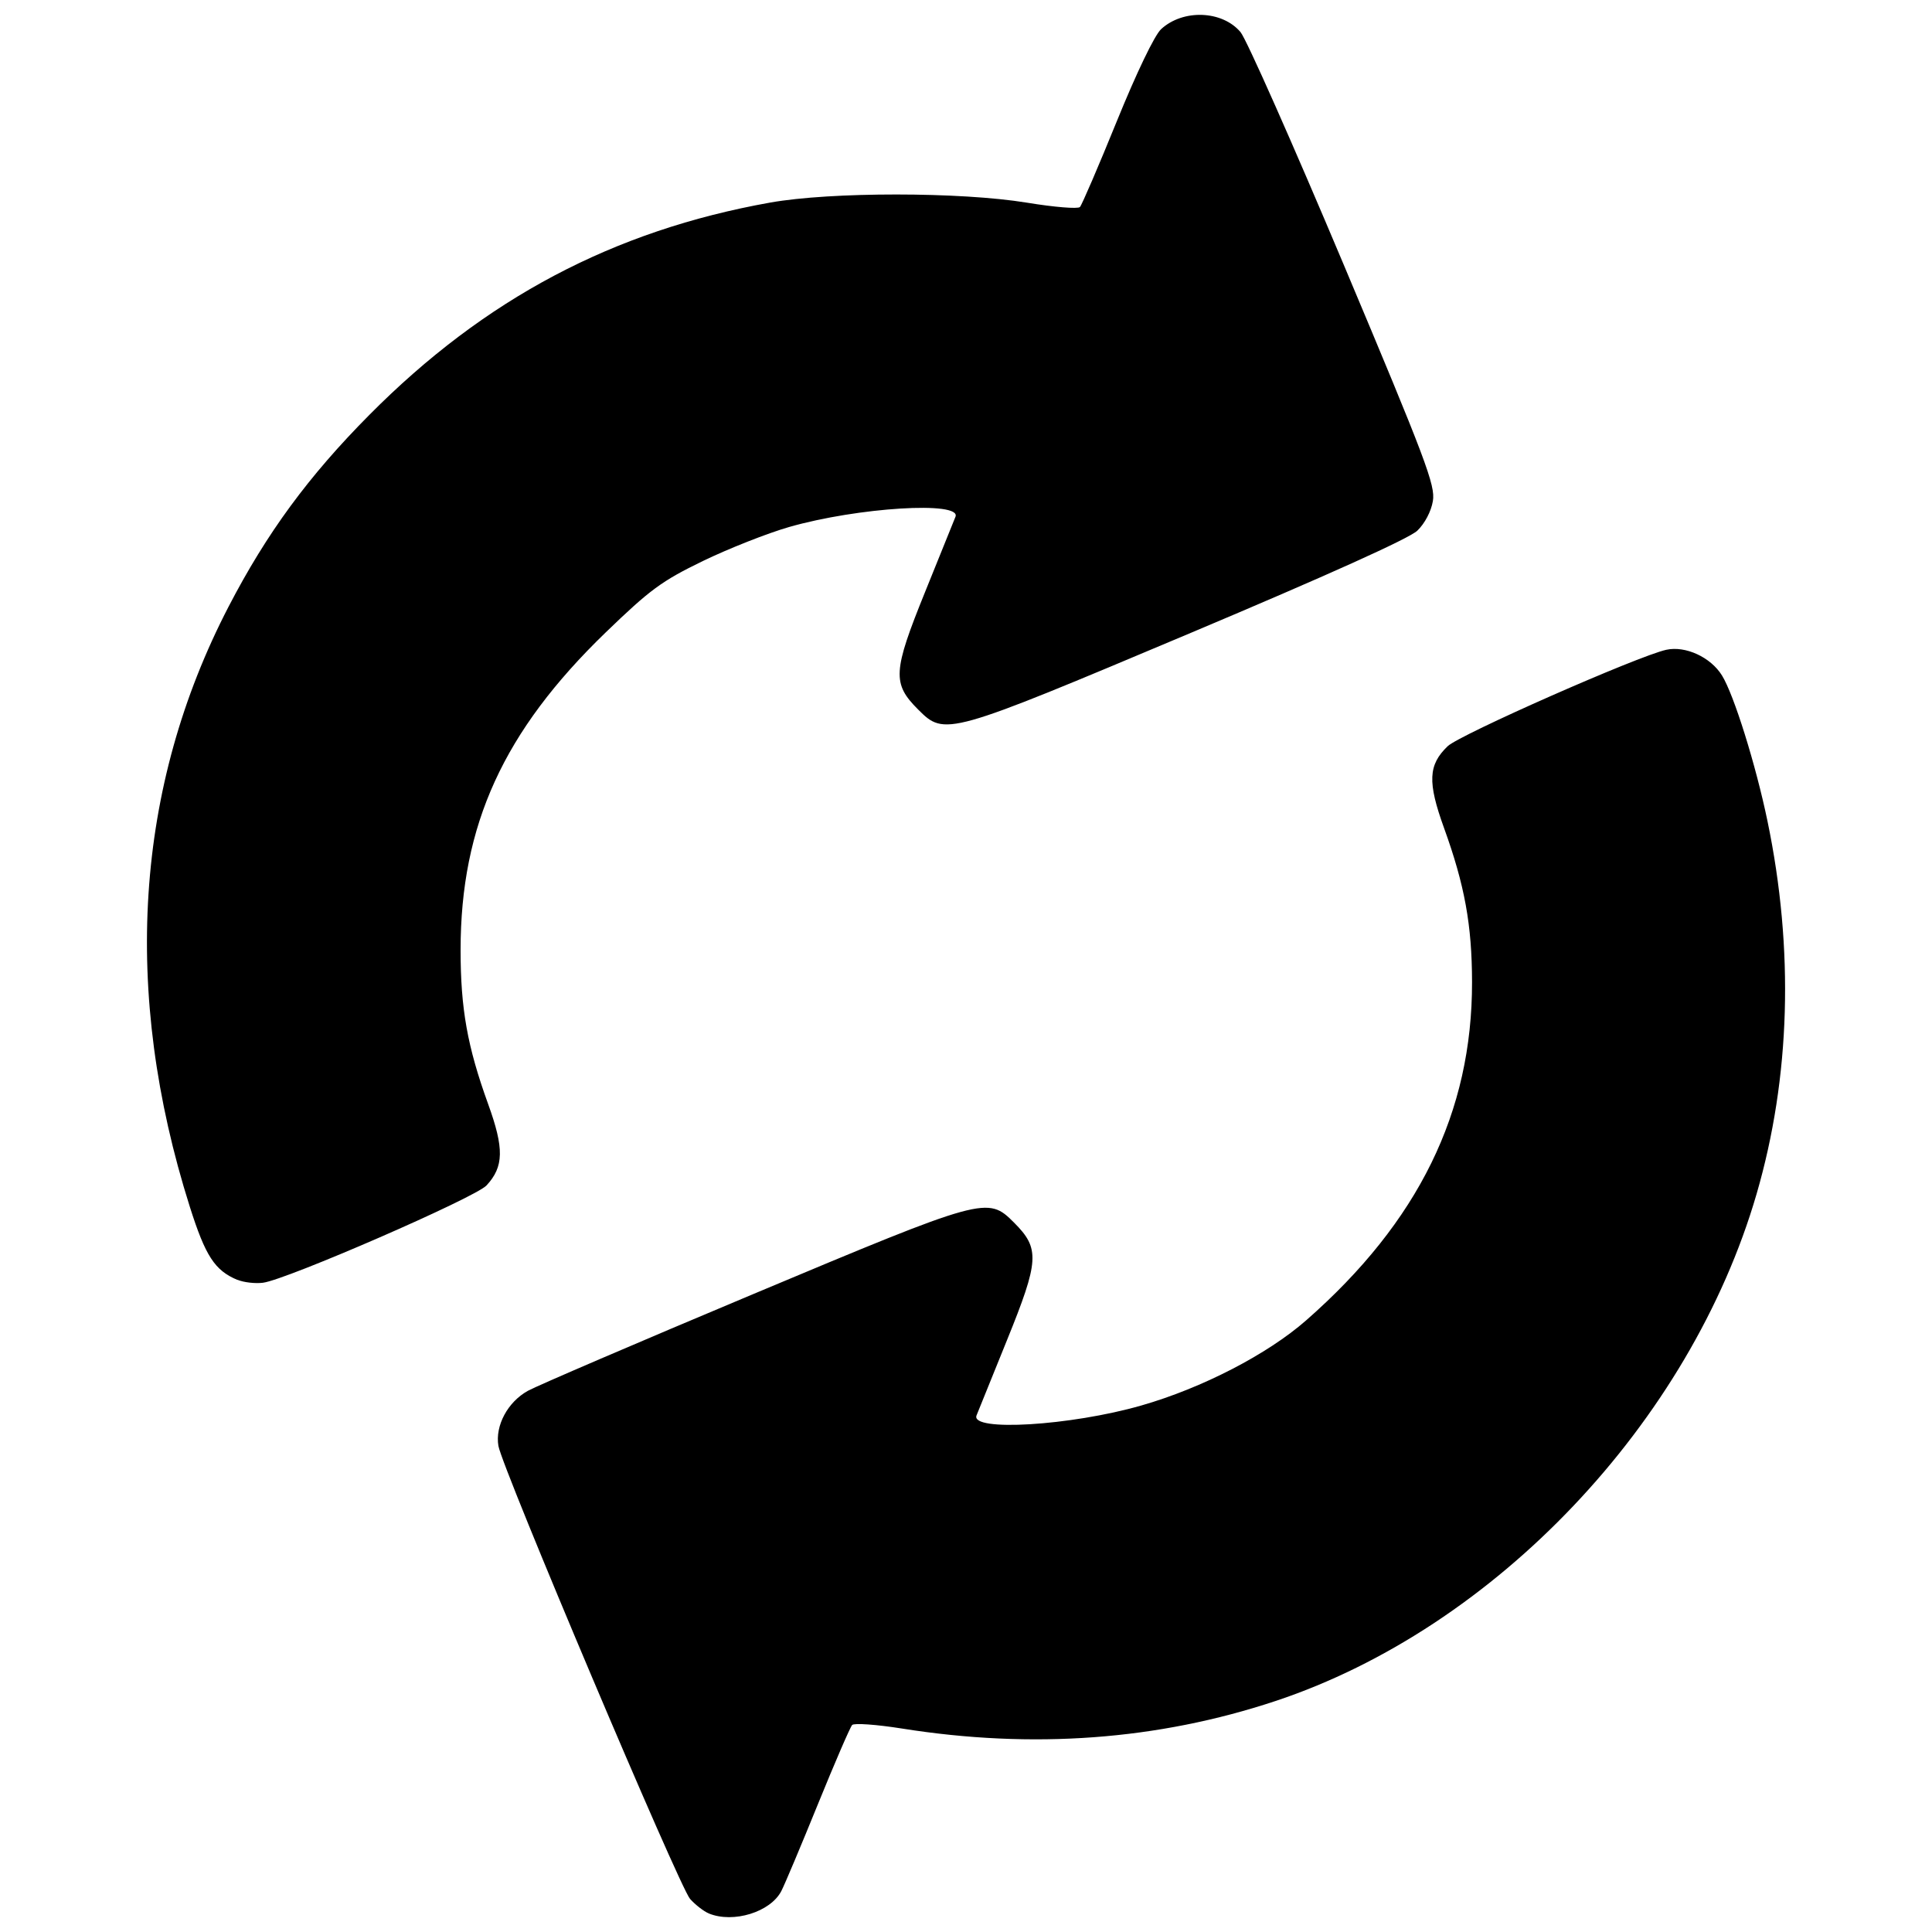 <?xml version="1.0" encoding="UTF-8" standalone="no"?>
<!-- Created with Inkscape (http://www.inkscape.org/) -->

<svg
   xmlns:dc="http://purl.org/dc/elements/1.1/"
   xmlns:cc="http://creativecommons.org/ns#"
   xmlns:rdf="http://www.w3.org/1999/02/22-rdf-syntax-ns#"
   xmlns:svg="http://www.w3.org/2000/svg"
   xmlns="http://www.w3.org/2000/svg"
   version="1.1"
   width="40"
   height="40"
   id="svg5708">
  <defs
     id="defs5712" />
  <path
     d="m 14.674,39.615 c -0.104,-0.043 -0.278,-0.178 -0.387,-0.3 -0.222,-0.249 -3.891,-8.92 -3.968,-9.379 -0.071,-0.419 0.193,-0.91 0.611,-1.141 0.193,-0.106 2.284,-1.004 4.647,-1.995 4.817,-2.021 4.87,-2.035 5.416,-1.489 0.539,0.539 0.525,0.784 -0.145,2.437 -0.322,0.795 -0.605,1.496 -0.63,1.557 -0.134,0.34 1.951,0.214 3.413,-0.206 1.258,-0.361 2.611,-1.06 3.412,-1.763 2.326,-2.04 3.438,-4.308 3.434,-7.005 -0.002,-1.181 -0.152,-2.005 -0.58,-3.189 -0.344,-0.95 -0.328,-1.306 0.076,-1.693 0.251,-0.24 3.941,-1.868 4.526,-1.996 0.397,-0.087 0.919,0.153 1.153,0.532 0.247,0.399 0.699,1.846 0.941,3.011 0.554,2.664 0.477,5.309 -0.224,7.721 -1.375,4.732 -5.415,8.991 -9.962,10.501 -2.437,0.809 -5.027,1 -7.736,0.569 -0.524,-0.083 -0.987,-0.116 -1.028,-0.073 -0.041,0.043 -0.359,0.779 -0.707,1.635 -0.348,0.856 -0.689,1.667 -0.759,1.802 -0.224,0.436 -0.995,0.674 -1.502,0.465 z M 4.915,26.499 C 4.446,26.302 4.254,26.007 3.93,24.985 2.519,20.531 2.793,16.299 4.733,12.559 5.524,11.034 6.387,9.859 7.65,8.587 10.034,6.184 12.7,4.773 15.946,4.194 c 1.257,-0.224 3.942,-0.223 5.315,0.002 0.564,0.093 1.058,0.133 1.098,0.09 0.04,-0.043 0.384,-0.842 0.763,-1.775 0.409,-1.007 0.782,-1.782 0.917,-1.907 0.453,-0.419 1.266,-0.389 1.645,0.061 0.121,0.144 1.08,2.306 2.132,4.805 1.712,4.069 1.905,4.581 1.85,4.905 -0.036,0.214 -0.168,0.464 -0.322,0.612 -0.168,0.161 -1.849,0.919 -4.73,2.133 -5.013,2.112 -5.052,2.123 -5.605,1.57 -0.539,-0.539 -0.525,-0.784 0.145,-2.437 0.322,-0.795 0.605,-1.494 0.628,-1.554 0.13,-0.328 -2.023,-0.195 -3.444,0.212 -0.449,0.129 -1.252,0.446 -1.785,0.704 -0.855,0.415 -1.092,0.59 -2.014,1.48 -2.115,2.044 -3.003,3.987 -3.003,6.574 0,1.216 0.14,2 0.57,3.188 0.334,0.922 0.326,1.298 -0.033,1.686 -0.233,0.252 -4.141,1.953 -4.629,2.015 -0.161,0.02 -0.398,-0.007 -0.527,-0.061 z"
     id="path5718"
     style="fill:#000000;fill-opacity:1" />
</svg>
